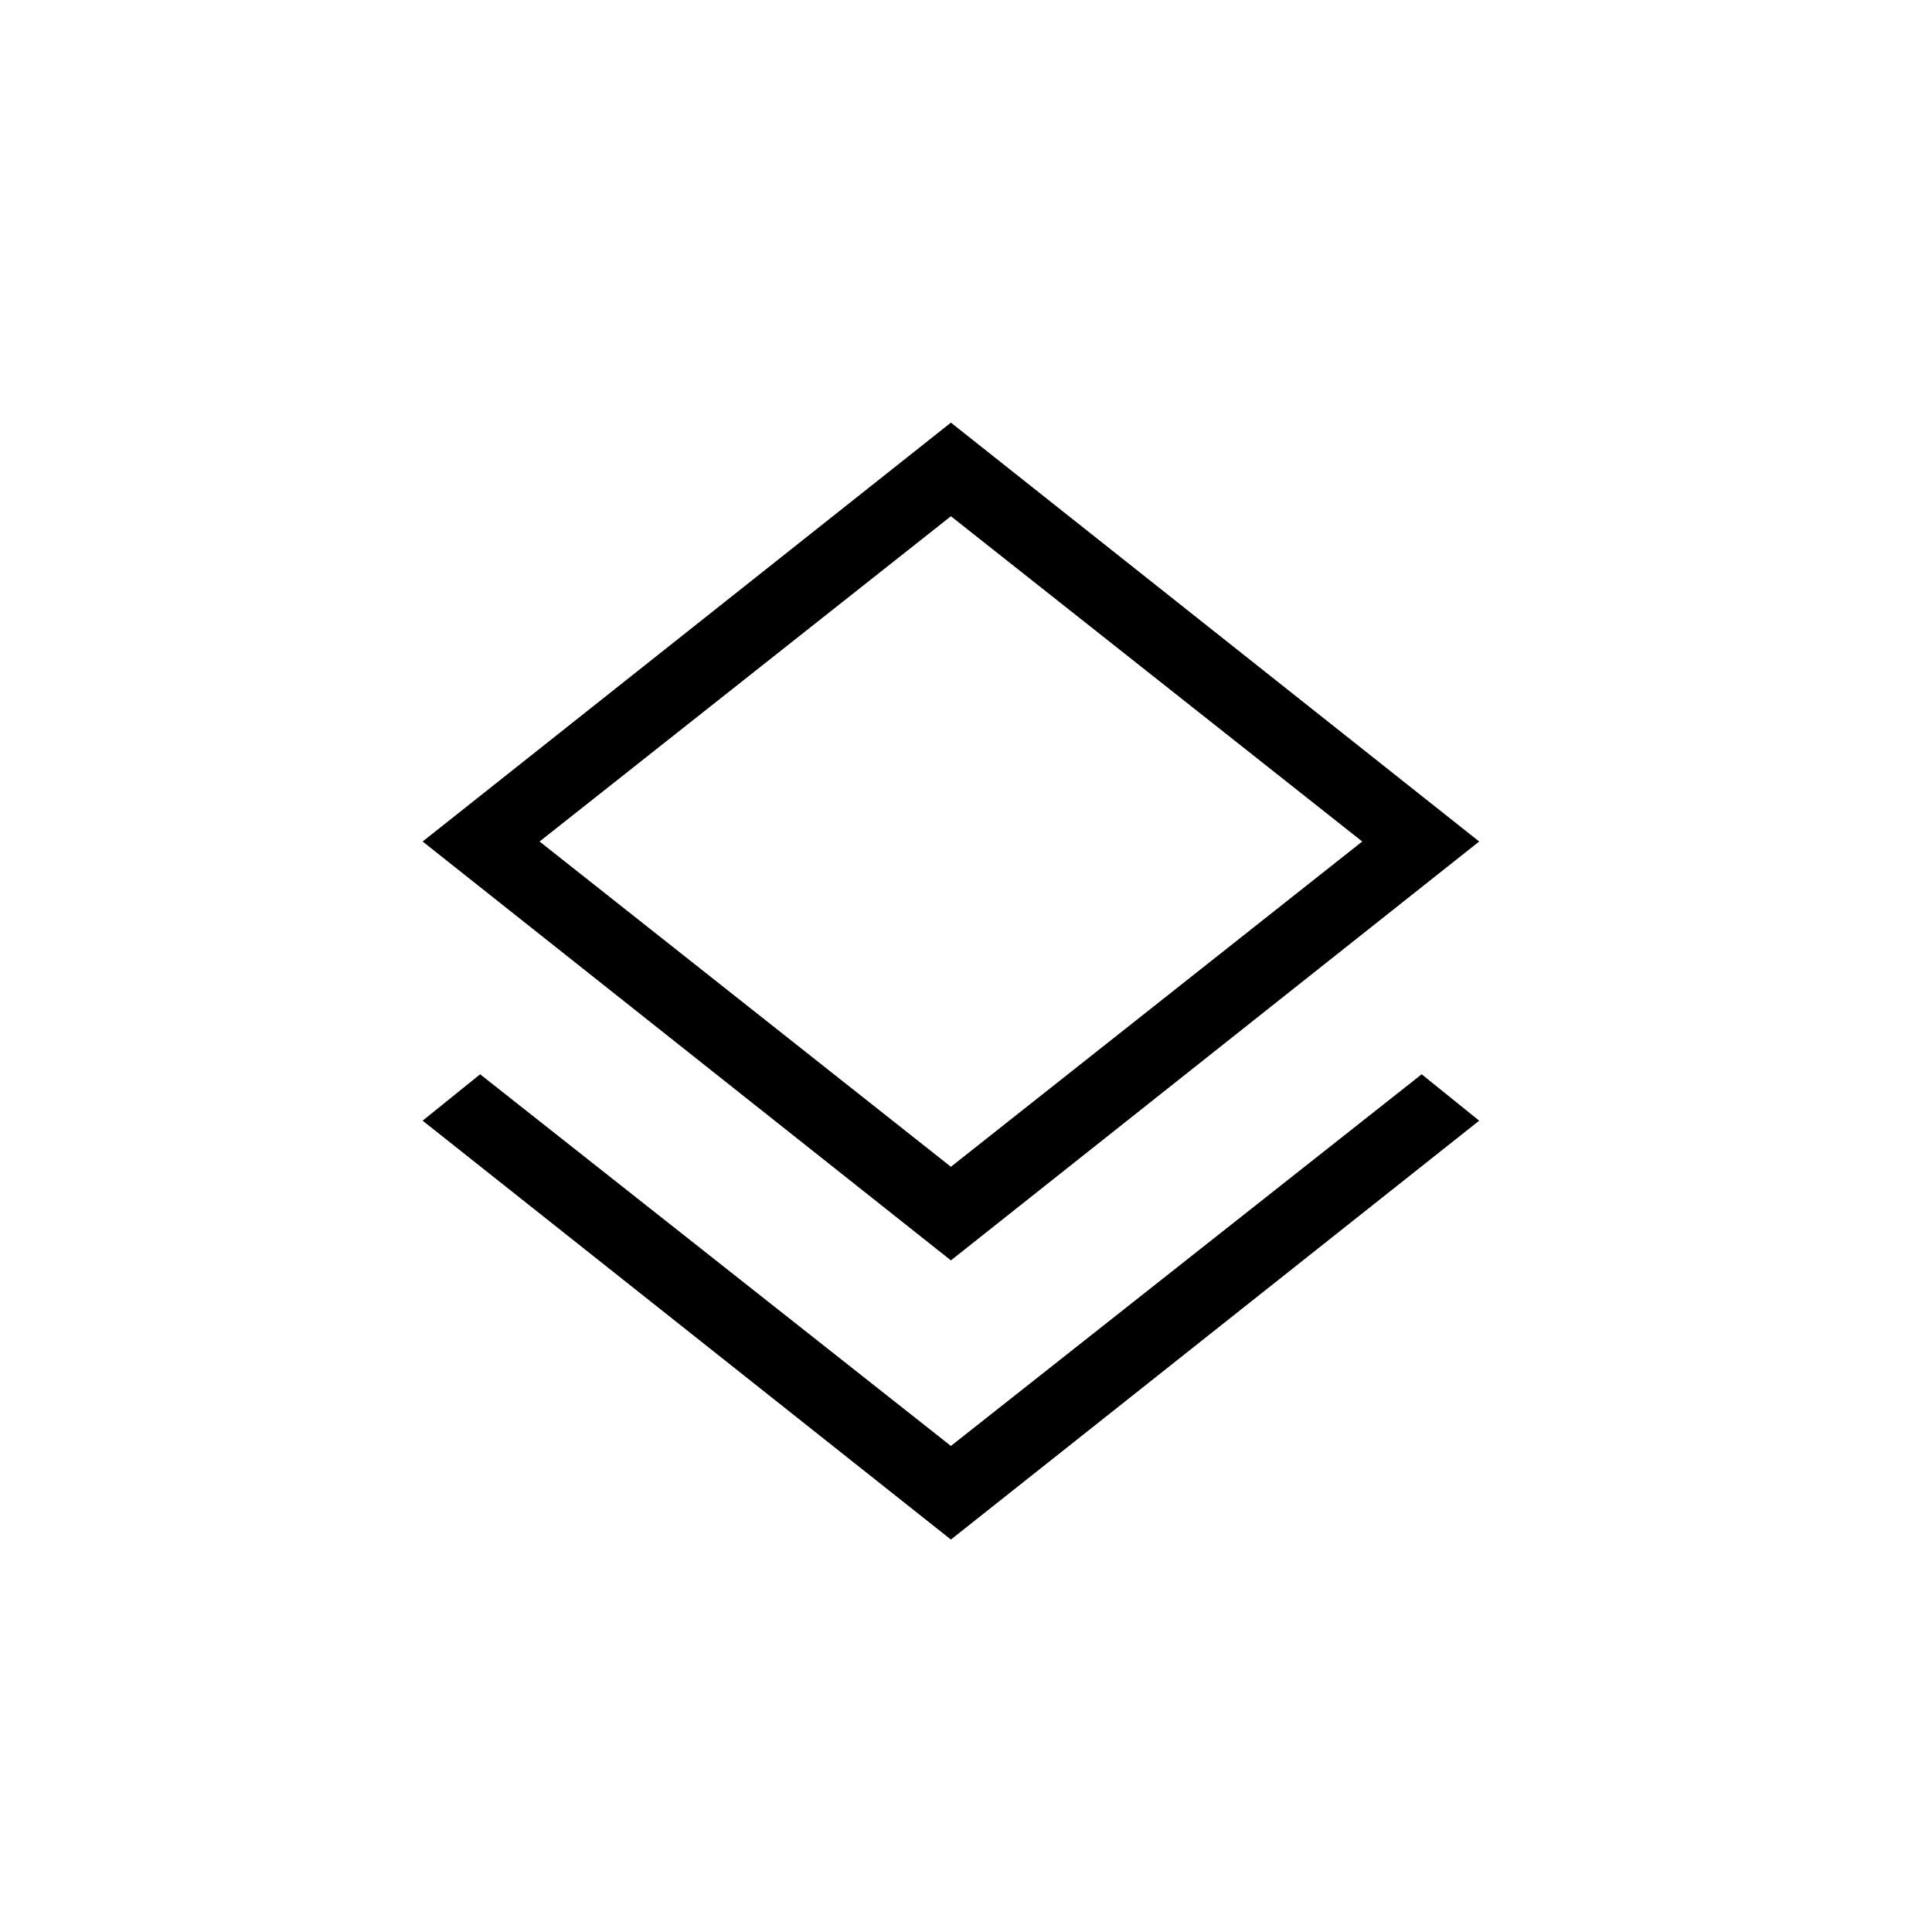 <svg viewBox="0 0 64 64" fill="none"
    xmlns="http://www.w3.org/2000/svg">
    <g clip-path="url(#clip0_25_68)">
        <path d="M48 0H16C7.163 0 0 7.163 0 16V48C0 56.837 7.163 64 16 64H48C56.837 64 64 56.837 64 48V16C64 7.163 56.837 0 48 0Z" fill="inherit"/>
        <path d="M31.5 51L14 37.124L15.905 35.587L31.5 47.899L47.095 35.587L49 37.124L31.5 51ZM31.5 41.752L14 27.876L31.5 14L49 27.876L31.5 41.752ZM31.5 38.651L45.126 27.876L31.5 17.101L17.874 27.876L31.5 38.651Z" fill="currentColor"/>
    </g>
    <defs>
        <clipPath id="clip0_25_68">
            <rect width="64" height="64" fill="white"/>
        </clipPath>
    </defs>
</svg>
